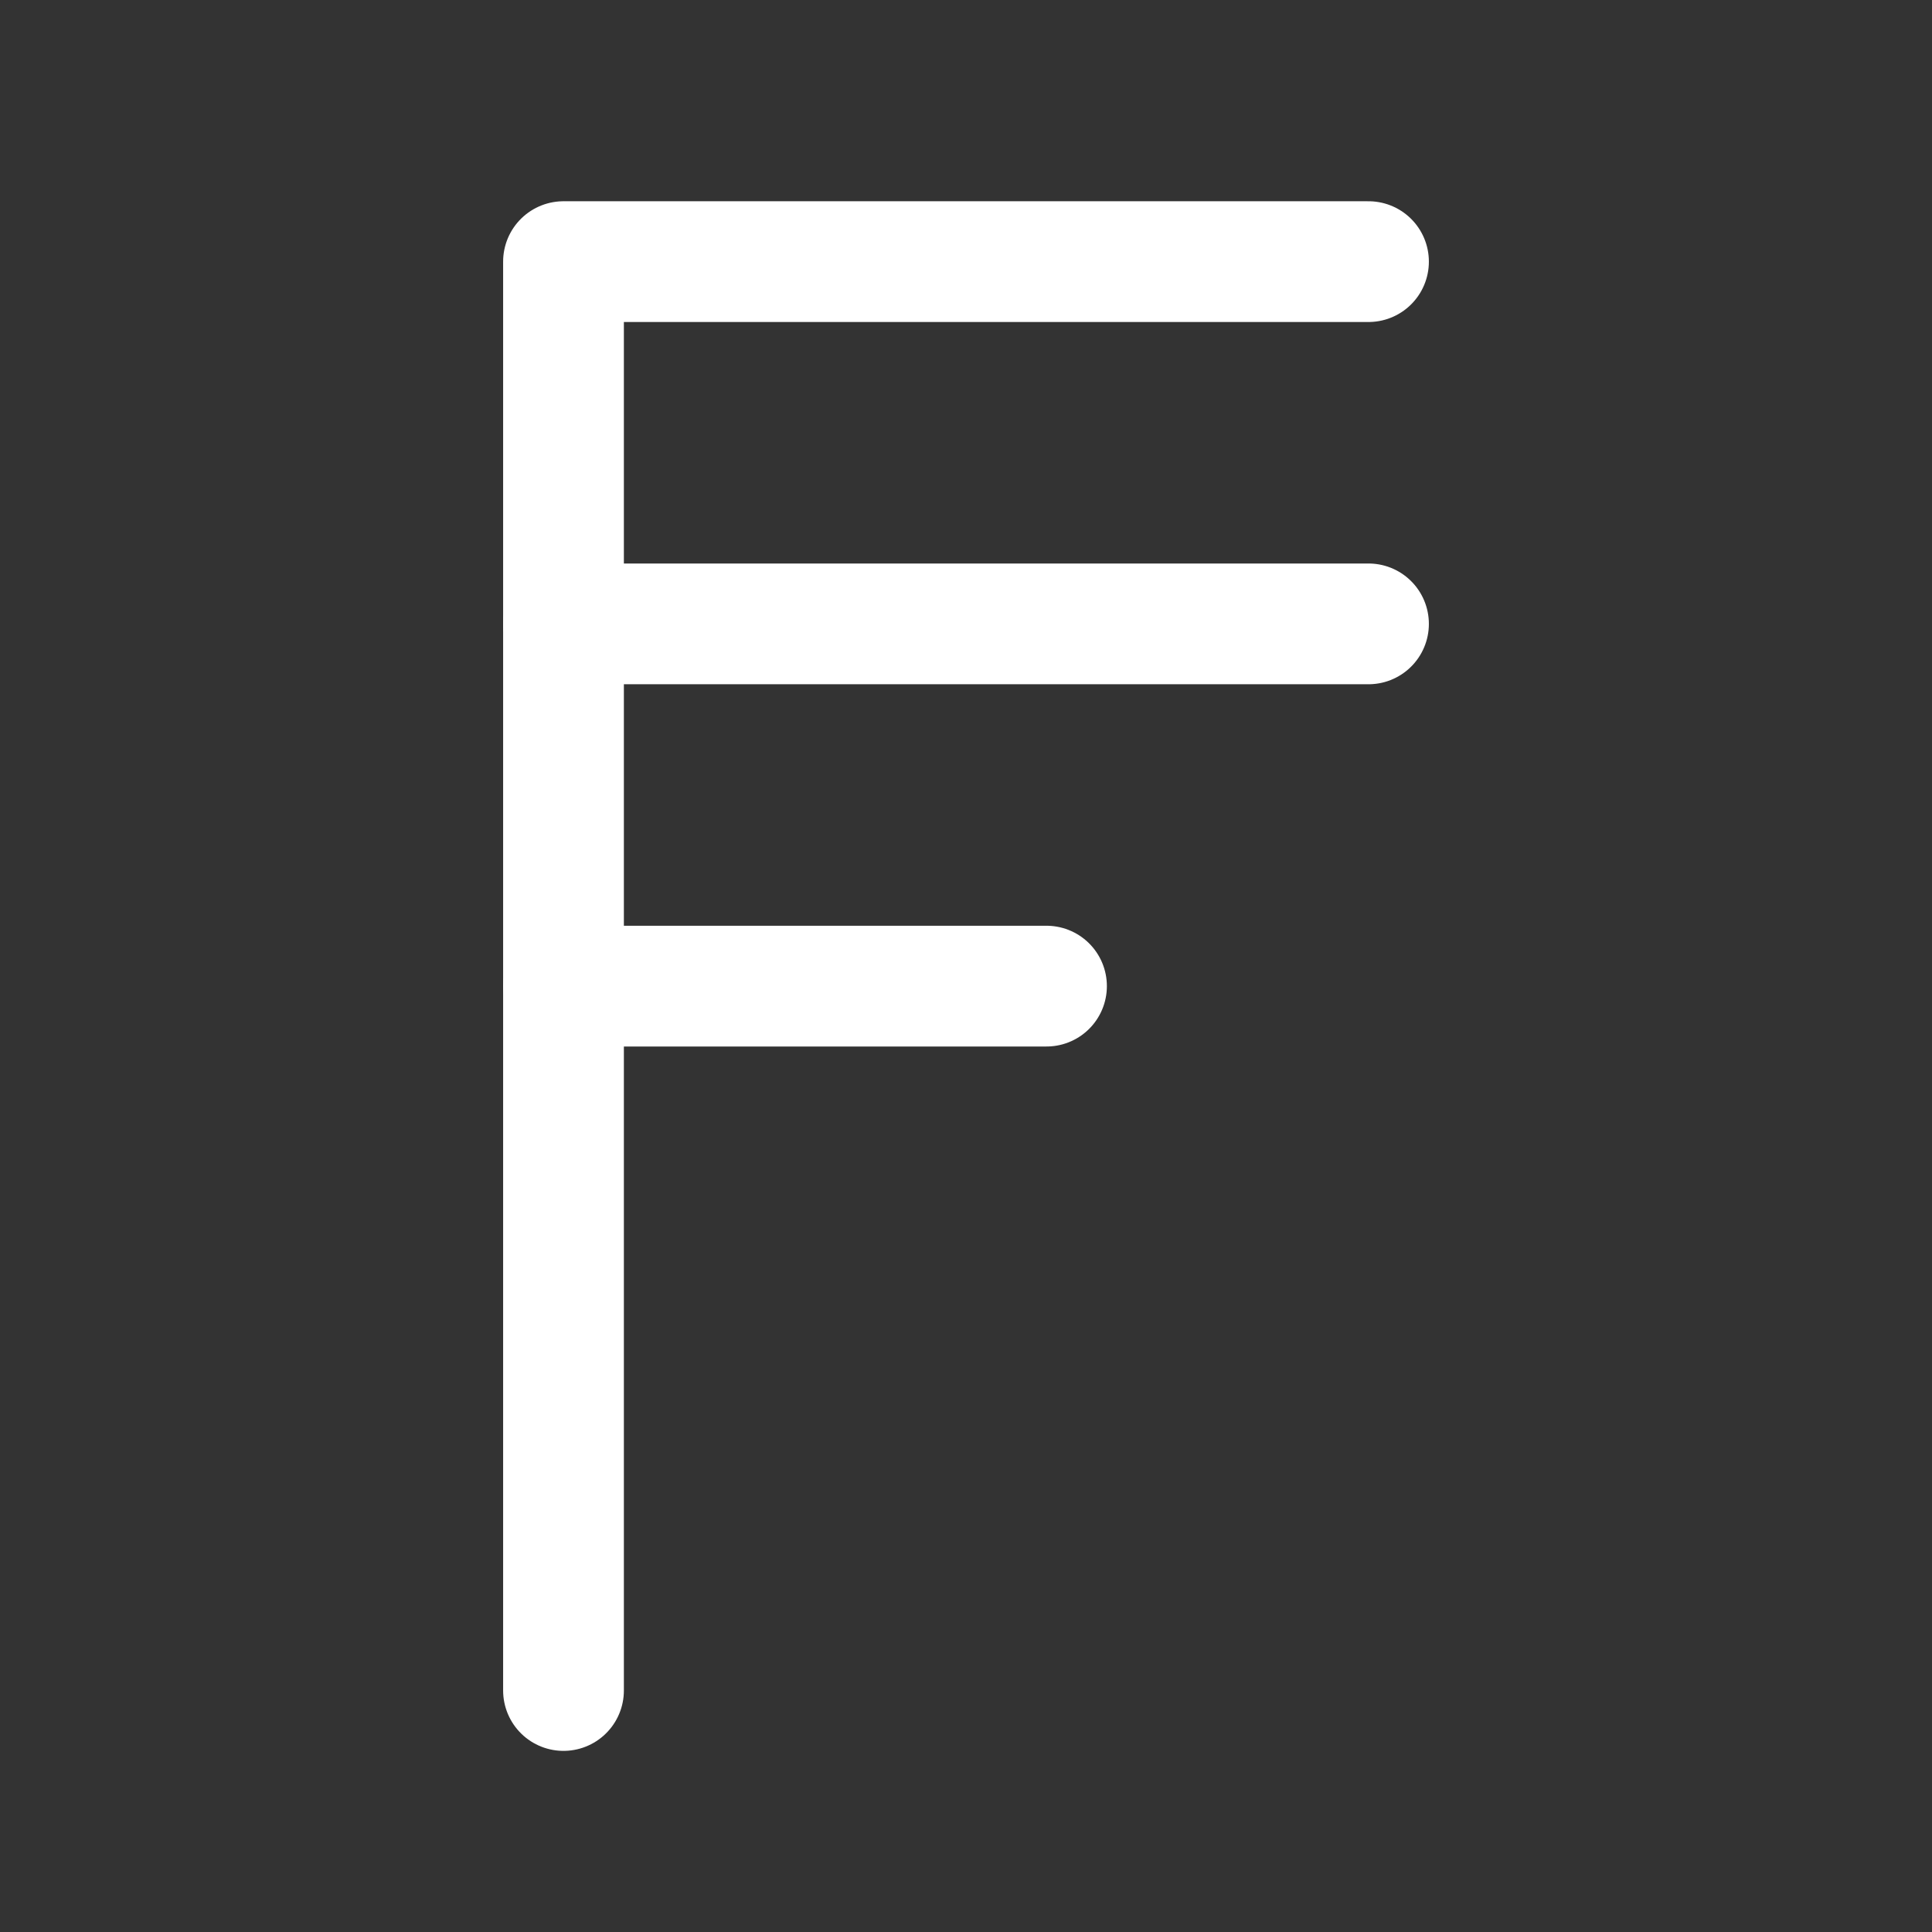 <svg width="48" height="48" viewBox="0 0 48 48" fill="none" xmlns="http://www.w3.org/2000/svg">
<rect x="0" y="0" width="48" height="48" fill="#333333" stroke="none"/>
<path d="M14 42V6.5H34" stroke="white" stroke-width="3" stroke-linecap="round" stroke-linejoin="round"/>
<path d="M14 15.5H34" stroke="white" stroke-width="3" stroke-linecap="round" stroke-linejoin="round"/>
<path d="M14 24.5H26" stroke="white" stroke-width="3" stroke-linecap="round" stroke-linejoin="round"/>
</svg>
